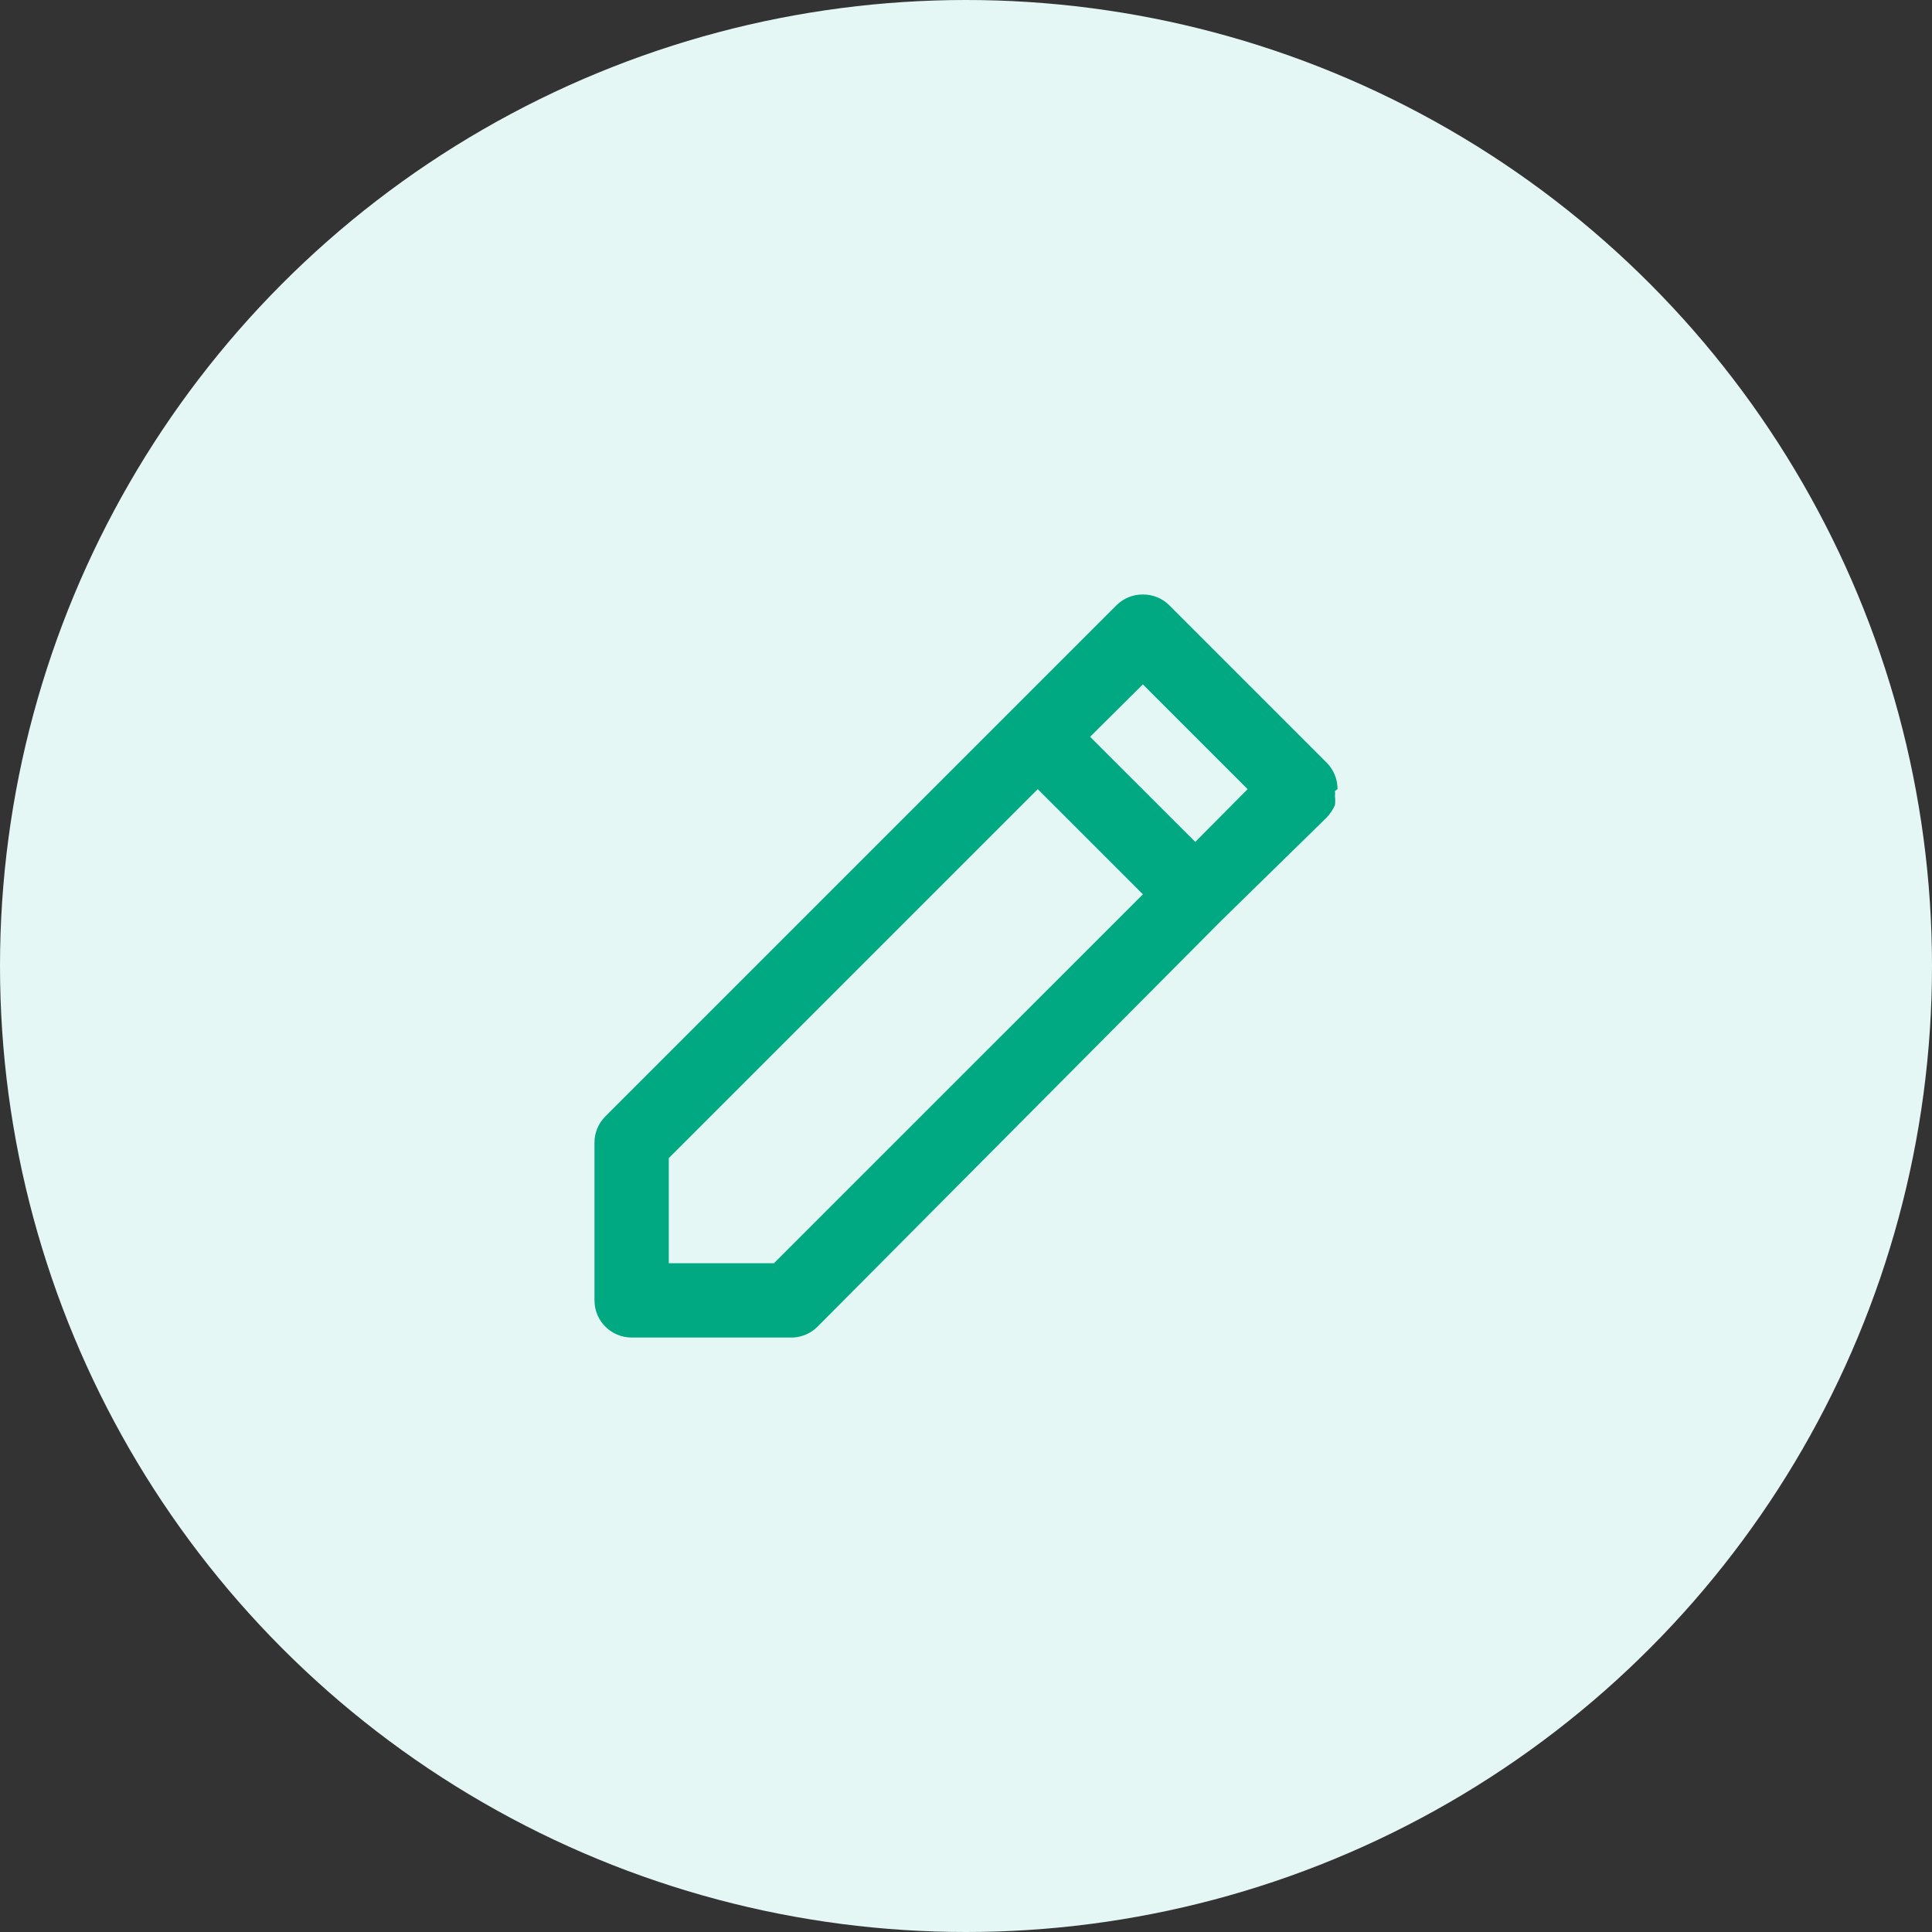 <svg width="30" height="30" viewBox="0 0 30 30" fill="none" xmlns="http://www.w3.org/2000/svg">
<rect x="0" y="0" width="30" height="30" fill="#333333" stroke="none"/>
<g clip-path="url(#clip0_1991_5493)">
<circle cx="15" cy="15" r="15" fill="#E4F7F5"/>
<path fill-rule="evenodd" clip-rule="evenodd" d="M20.769 12.254C20.77 12.101 20.71 11.953 20.602 11.844L18.156 9.398C18.047 9.29 17.9 9.23 17.746 9.231C17.593 9.23 17.446 9.29 17.337 9.398L15.704 11.031L9.398 17.337C9.29 17.446 9.23 17.593 9.231 17.746V20.192C9.231 20.511 9.489 20.769 9.808 20.769H12.254C12.417 20.778 12.577 20.718 12.693 20.602L18.964 14.296L20.602 12.693C20.655 12.637 20.698 12.572 20.729 12.502C20.735 12.456 20.735 12.41 20.729 12.364C20.732 12.337 20.732 12.31 20.729 12.283L20.769 12.254ZM12.018 19.615H10.385V17.983L16.114 12.254L17.747 13.887L12.018 19.615ZM16.927 11.441L18.56 13.073L19.373 12.254L17.746 10.627L16.927 11.441Z" fill="#00A981"/>
</g>
<defs>
<clipPath id="clip0_1991_5493">
<rect width="30" height="30" fill="white"/>
</clipPath>
</defs>
</svg>
